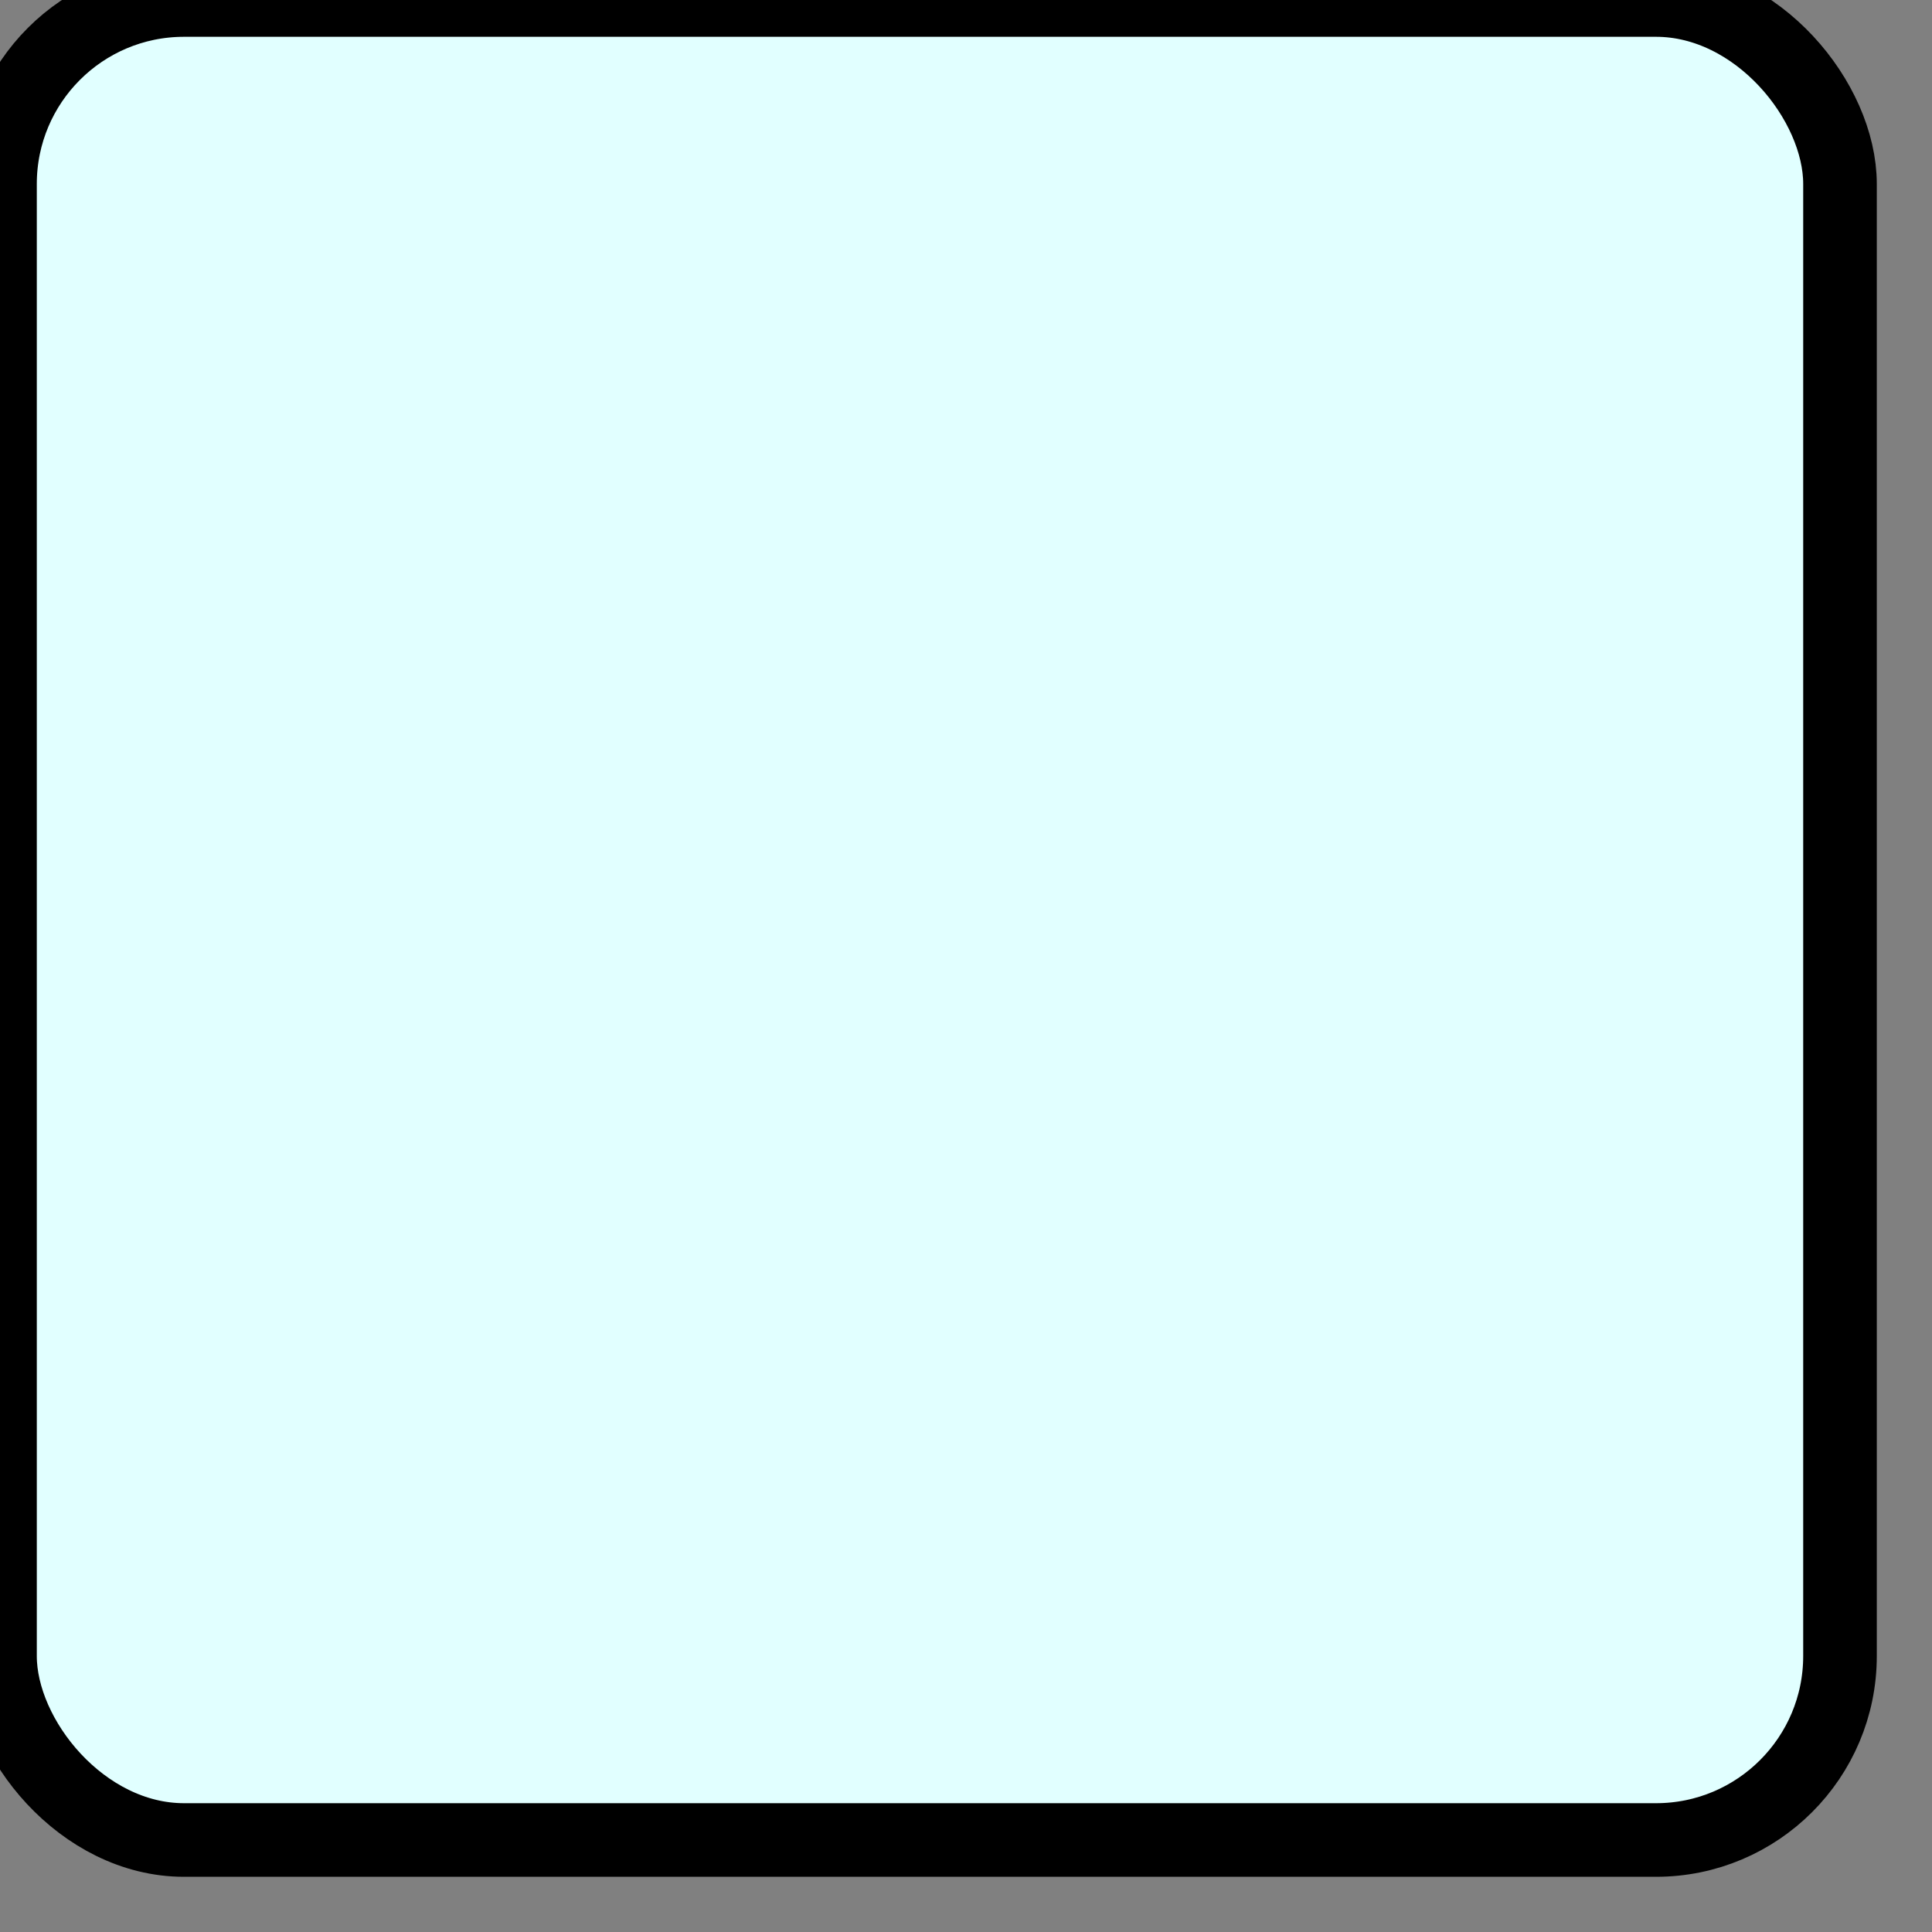 <?xml version="1.0" encoding="UTF-8"?>

<svg xmlns="http://www.w3.org/2000/svg" height="105" width="105">
    <rect width="100%" height="100%" fill="#808080" stroke="none"/>
    <a id="allblue">
        <rect rx="10" ry="10" width="100" height="100" fill="rgb(225,255,255)" stroke=" black" stroke-width="4" />
        
    </a>
</svg>